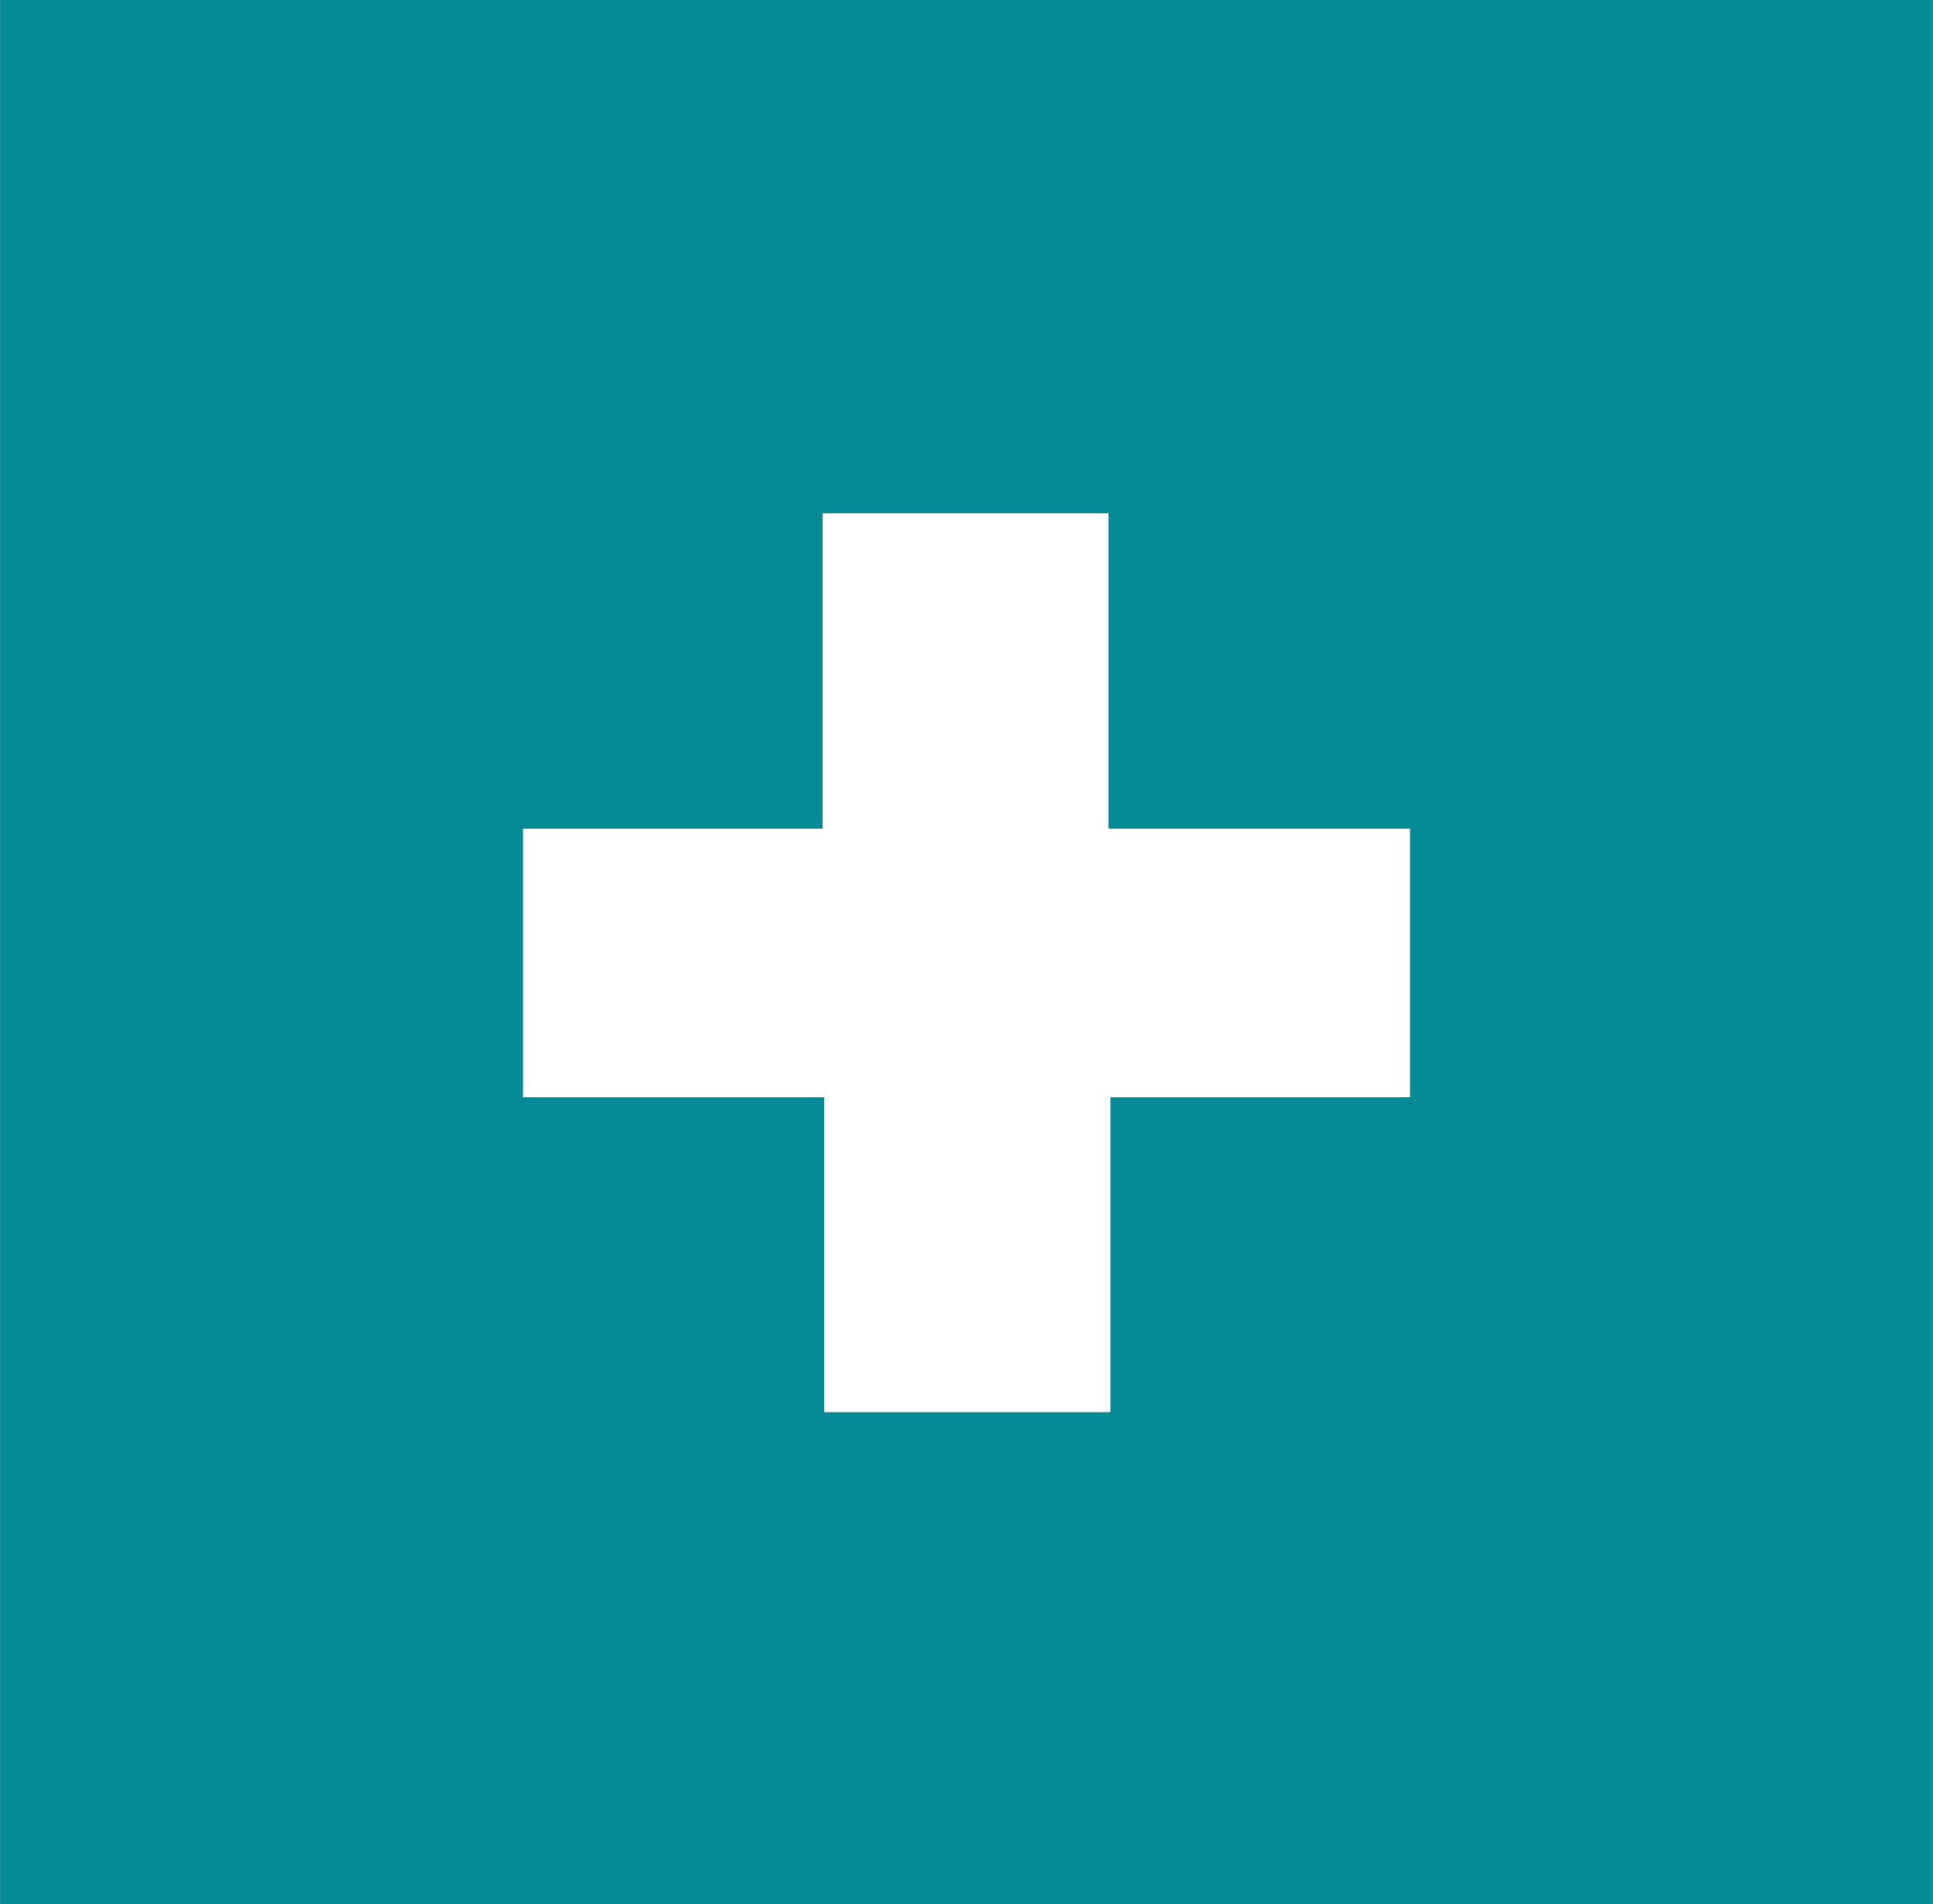 <svg xmlns="http://www.w3.org/2000/svg" width="10.744mm" height="10.585mm" viewBox="0 0 30.454 30.005"><title>Recurso 139</title><g id="Capa_2" data-name="Capa 2"><g id="Capa_1-2" data-name="Capa 1"><rect width="30.454" height="30.005" style="fill:#068a95"/><path d="M22.215,17.29H17.495v4.965H12.987V17.29H8.239V13.058h4.72V8.09h4.504V13.058h4.752Z" style="fill:#fff"/></g></g></svg>
